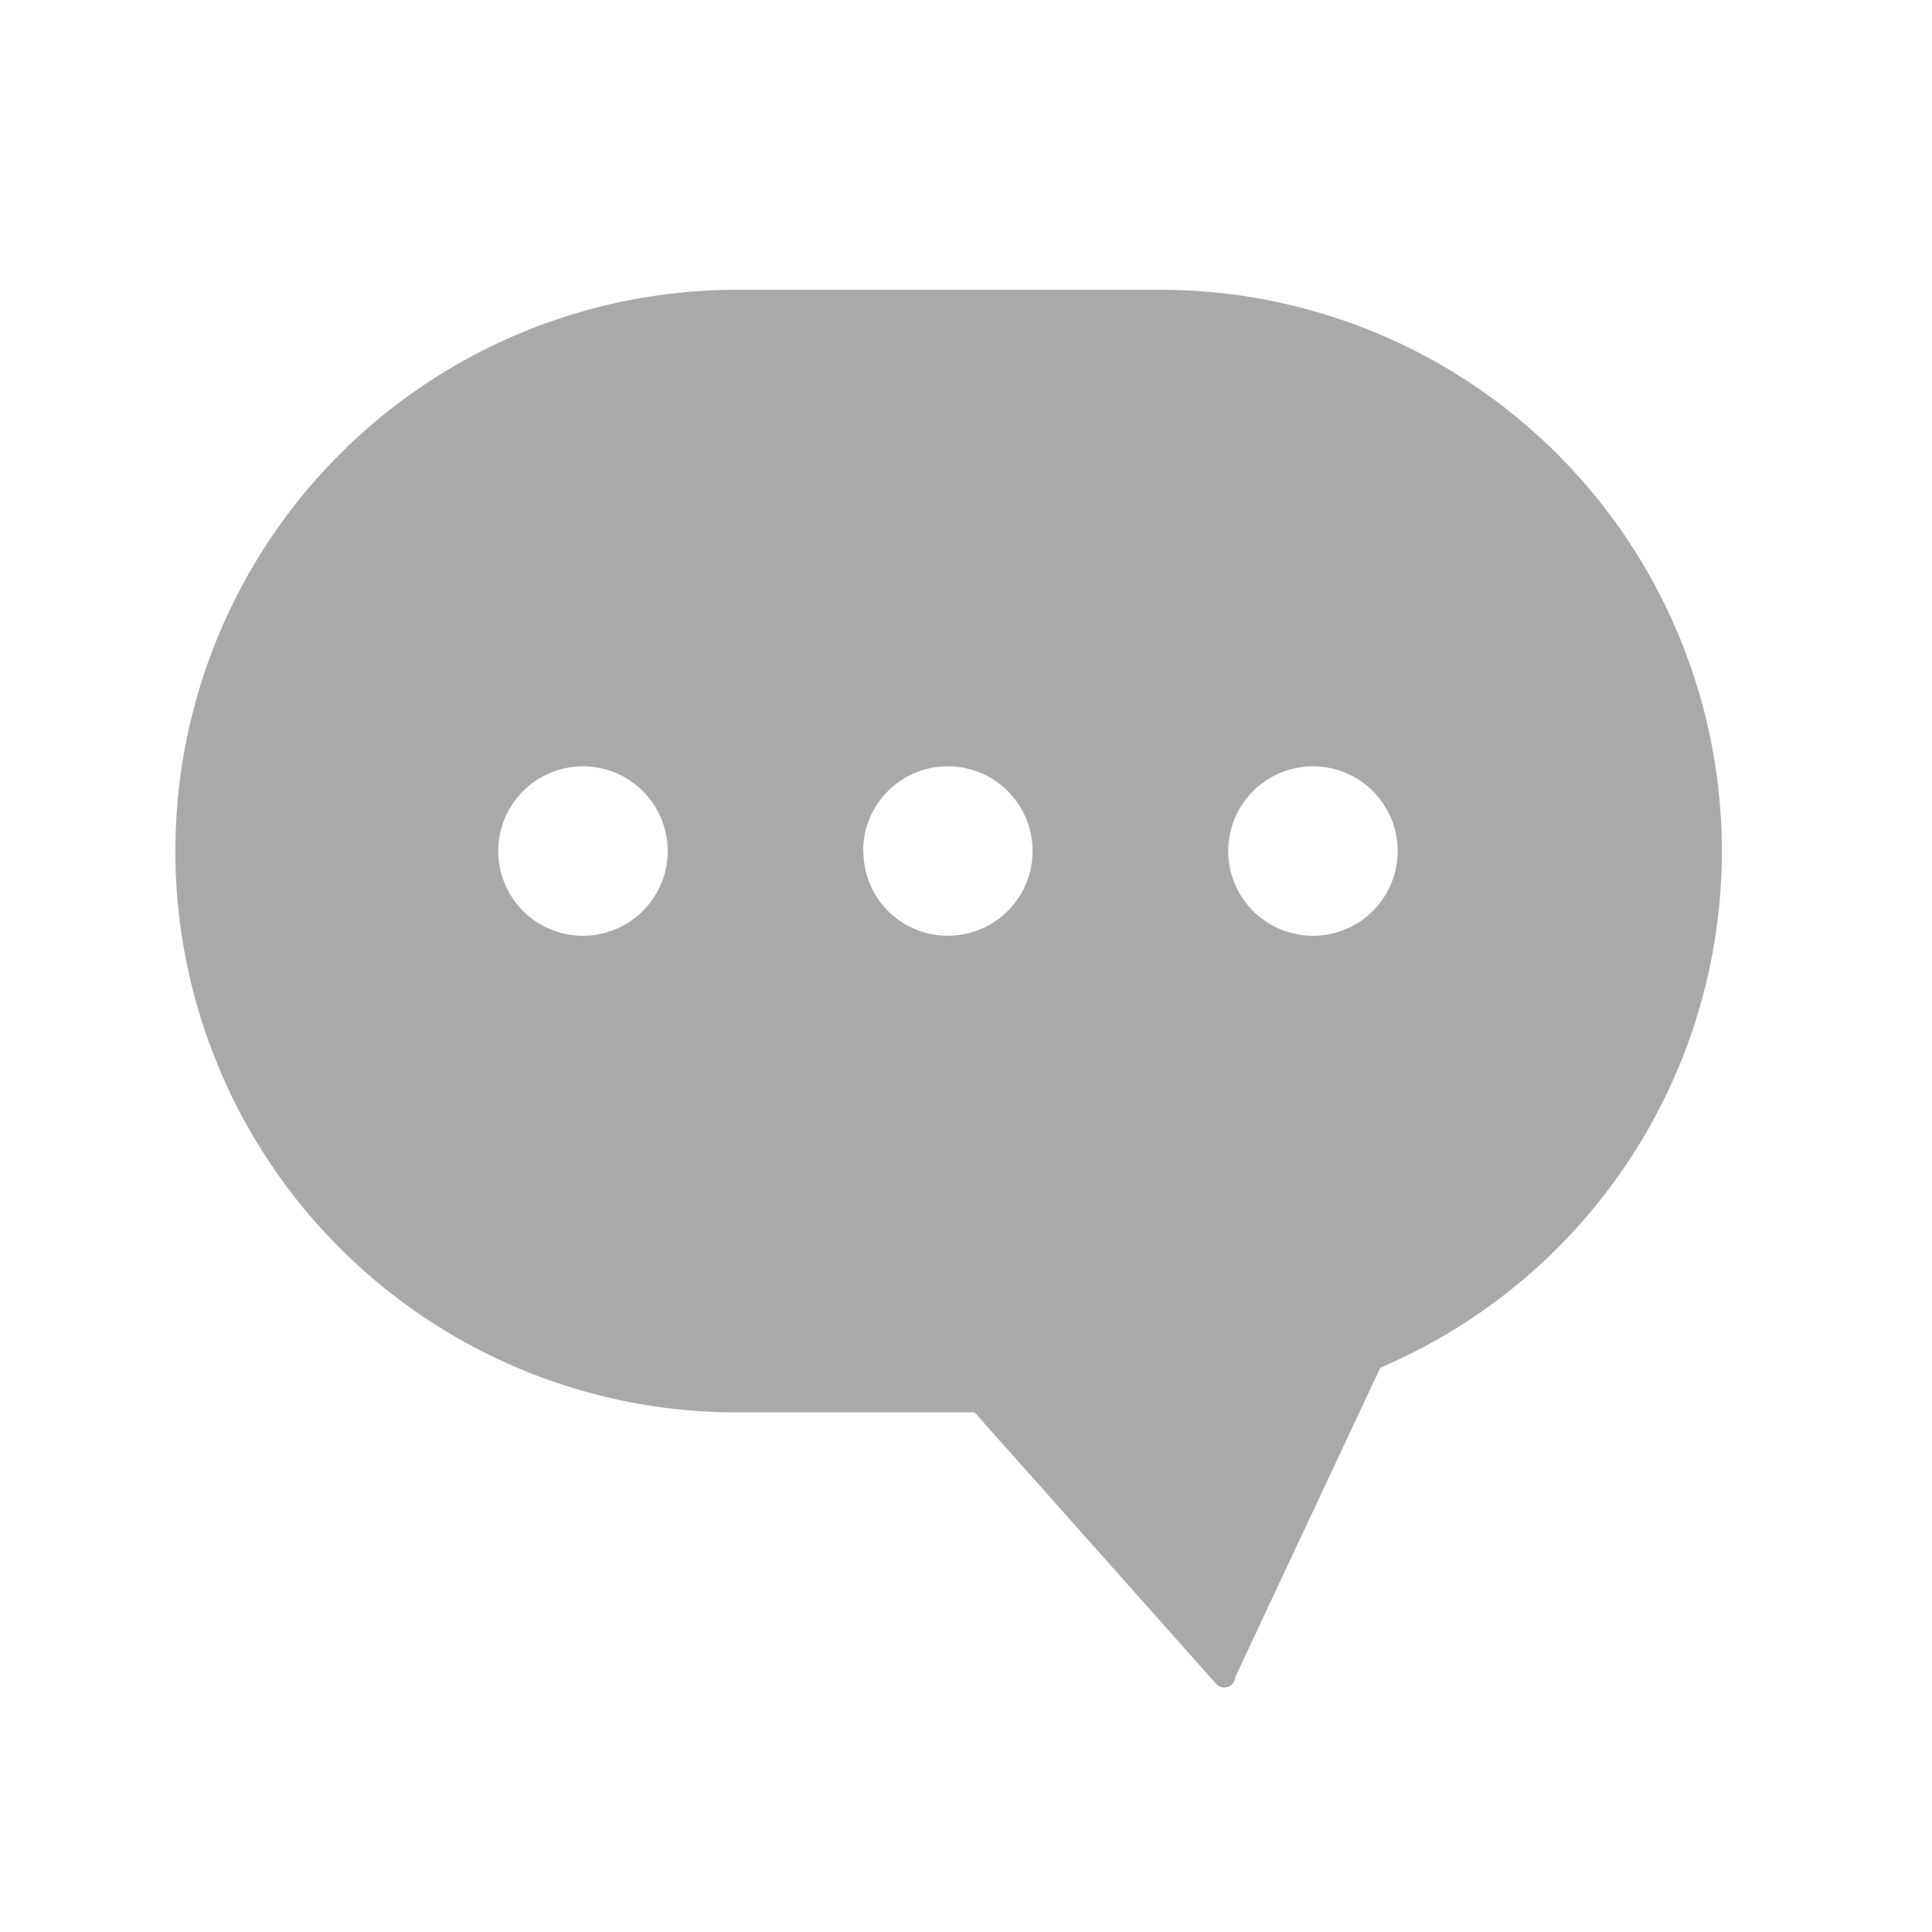 <svg id="ans_icon" xmlns="http://www.w3.org/2000/svg" width="20" height="20" viewBox="0 0 20 20">
  <rect id="Rectangle_11121" data-name="Rectangle 11121" width="20" height="20" fill="none"/>
  <path id="Path_16286" data-name="Path 16286" d="M115.356,28h-4.379a5.81,5.81,0,0,0,0,11.621h2.463l2.5,2.81a.115.115,0,0,0,.2-.073l1.5-3.2A5.811,5.811,0,0,0,115.356,28Zm-5.97,6.687a.877.877,0,1,1,.62-.257.877.877,0,0,1-.62.257Zm2.9-.877a.877.877,0,1,1,.257.62A.877.877,0,0,1,112.289,33.81Zm4.657.877a.877.877,0,1,1,.62-.257.877.877,0,0,1-.62.257Z" transform="translate(-103.351 -25)" fill="#a9a9a9"/>
</svg>
